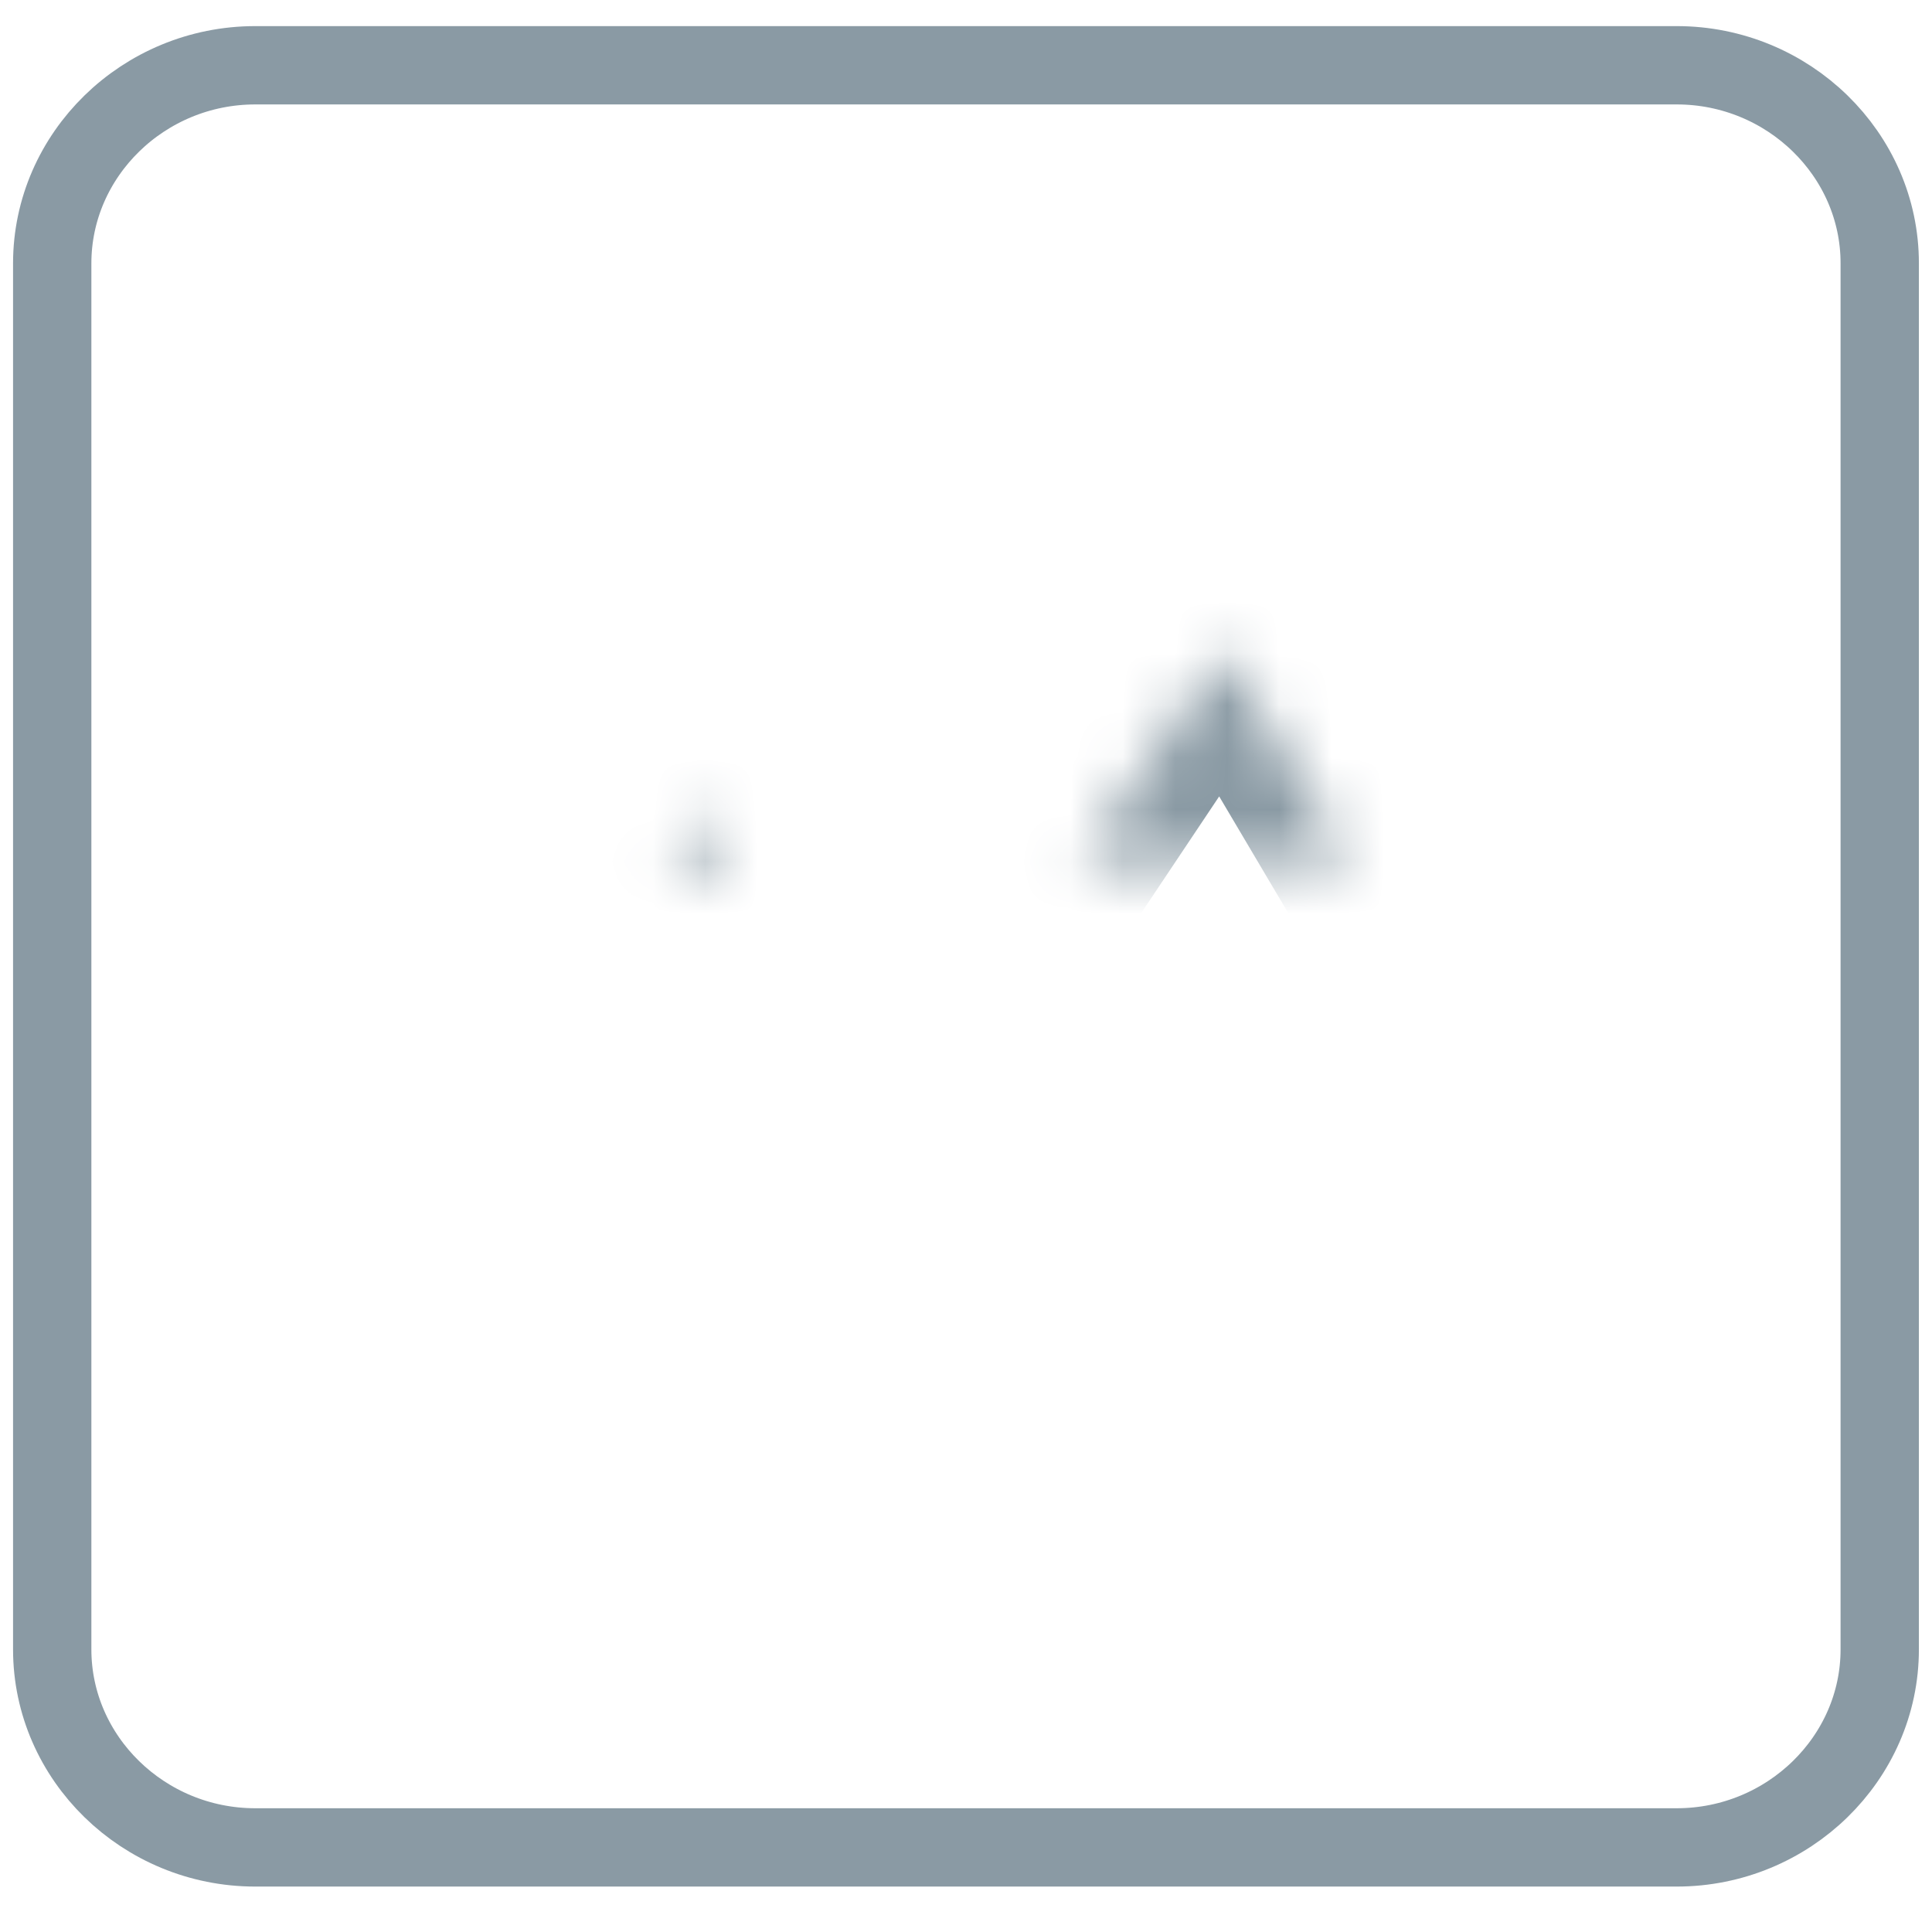 <svg width="37" height="37" viewBox="0 0 37 37" xmlns="http://www.w3.org/2000/svg" xmlns:xlink="http://www.w3.org/1999/xlink"><title>Photo Gallery Icon</title><defs><path d="M9.987 26.873l-5.58.129 8.015-12.457 3.8 6.175 6.204-9.283 9.055 15.303-1.901.01-17.452.098.016-.024z" id="a"/><mask id="b" x="0" y="0" width="27.143" height="15.565" fill="#fff"><use xlink:href="#a"/></mask></defs><g transform="translate(1 1)" stroke="#8A9AA4" fill="none" fill-rule="evenodd"><path d="M3.889.25C1.75.25 0 1.958 0 4.044v26.544c0 2.085 1.75 3.792 3.889 3.792H31.11c2.139 0 3.889-1.707 3.889-3.792V4.043C35 1.957 33.25.25 31.111.25H3.89z" stroke-width="1.5"/><use mask="url(#b)" stroke-width="3" xlink:href="#a"/></g></svg>